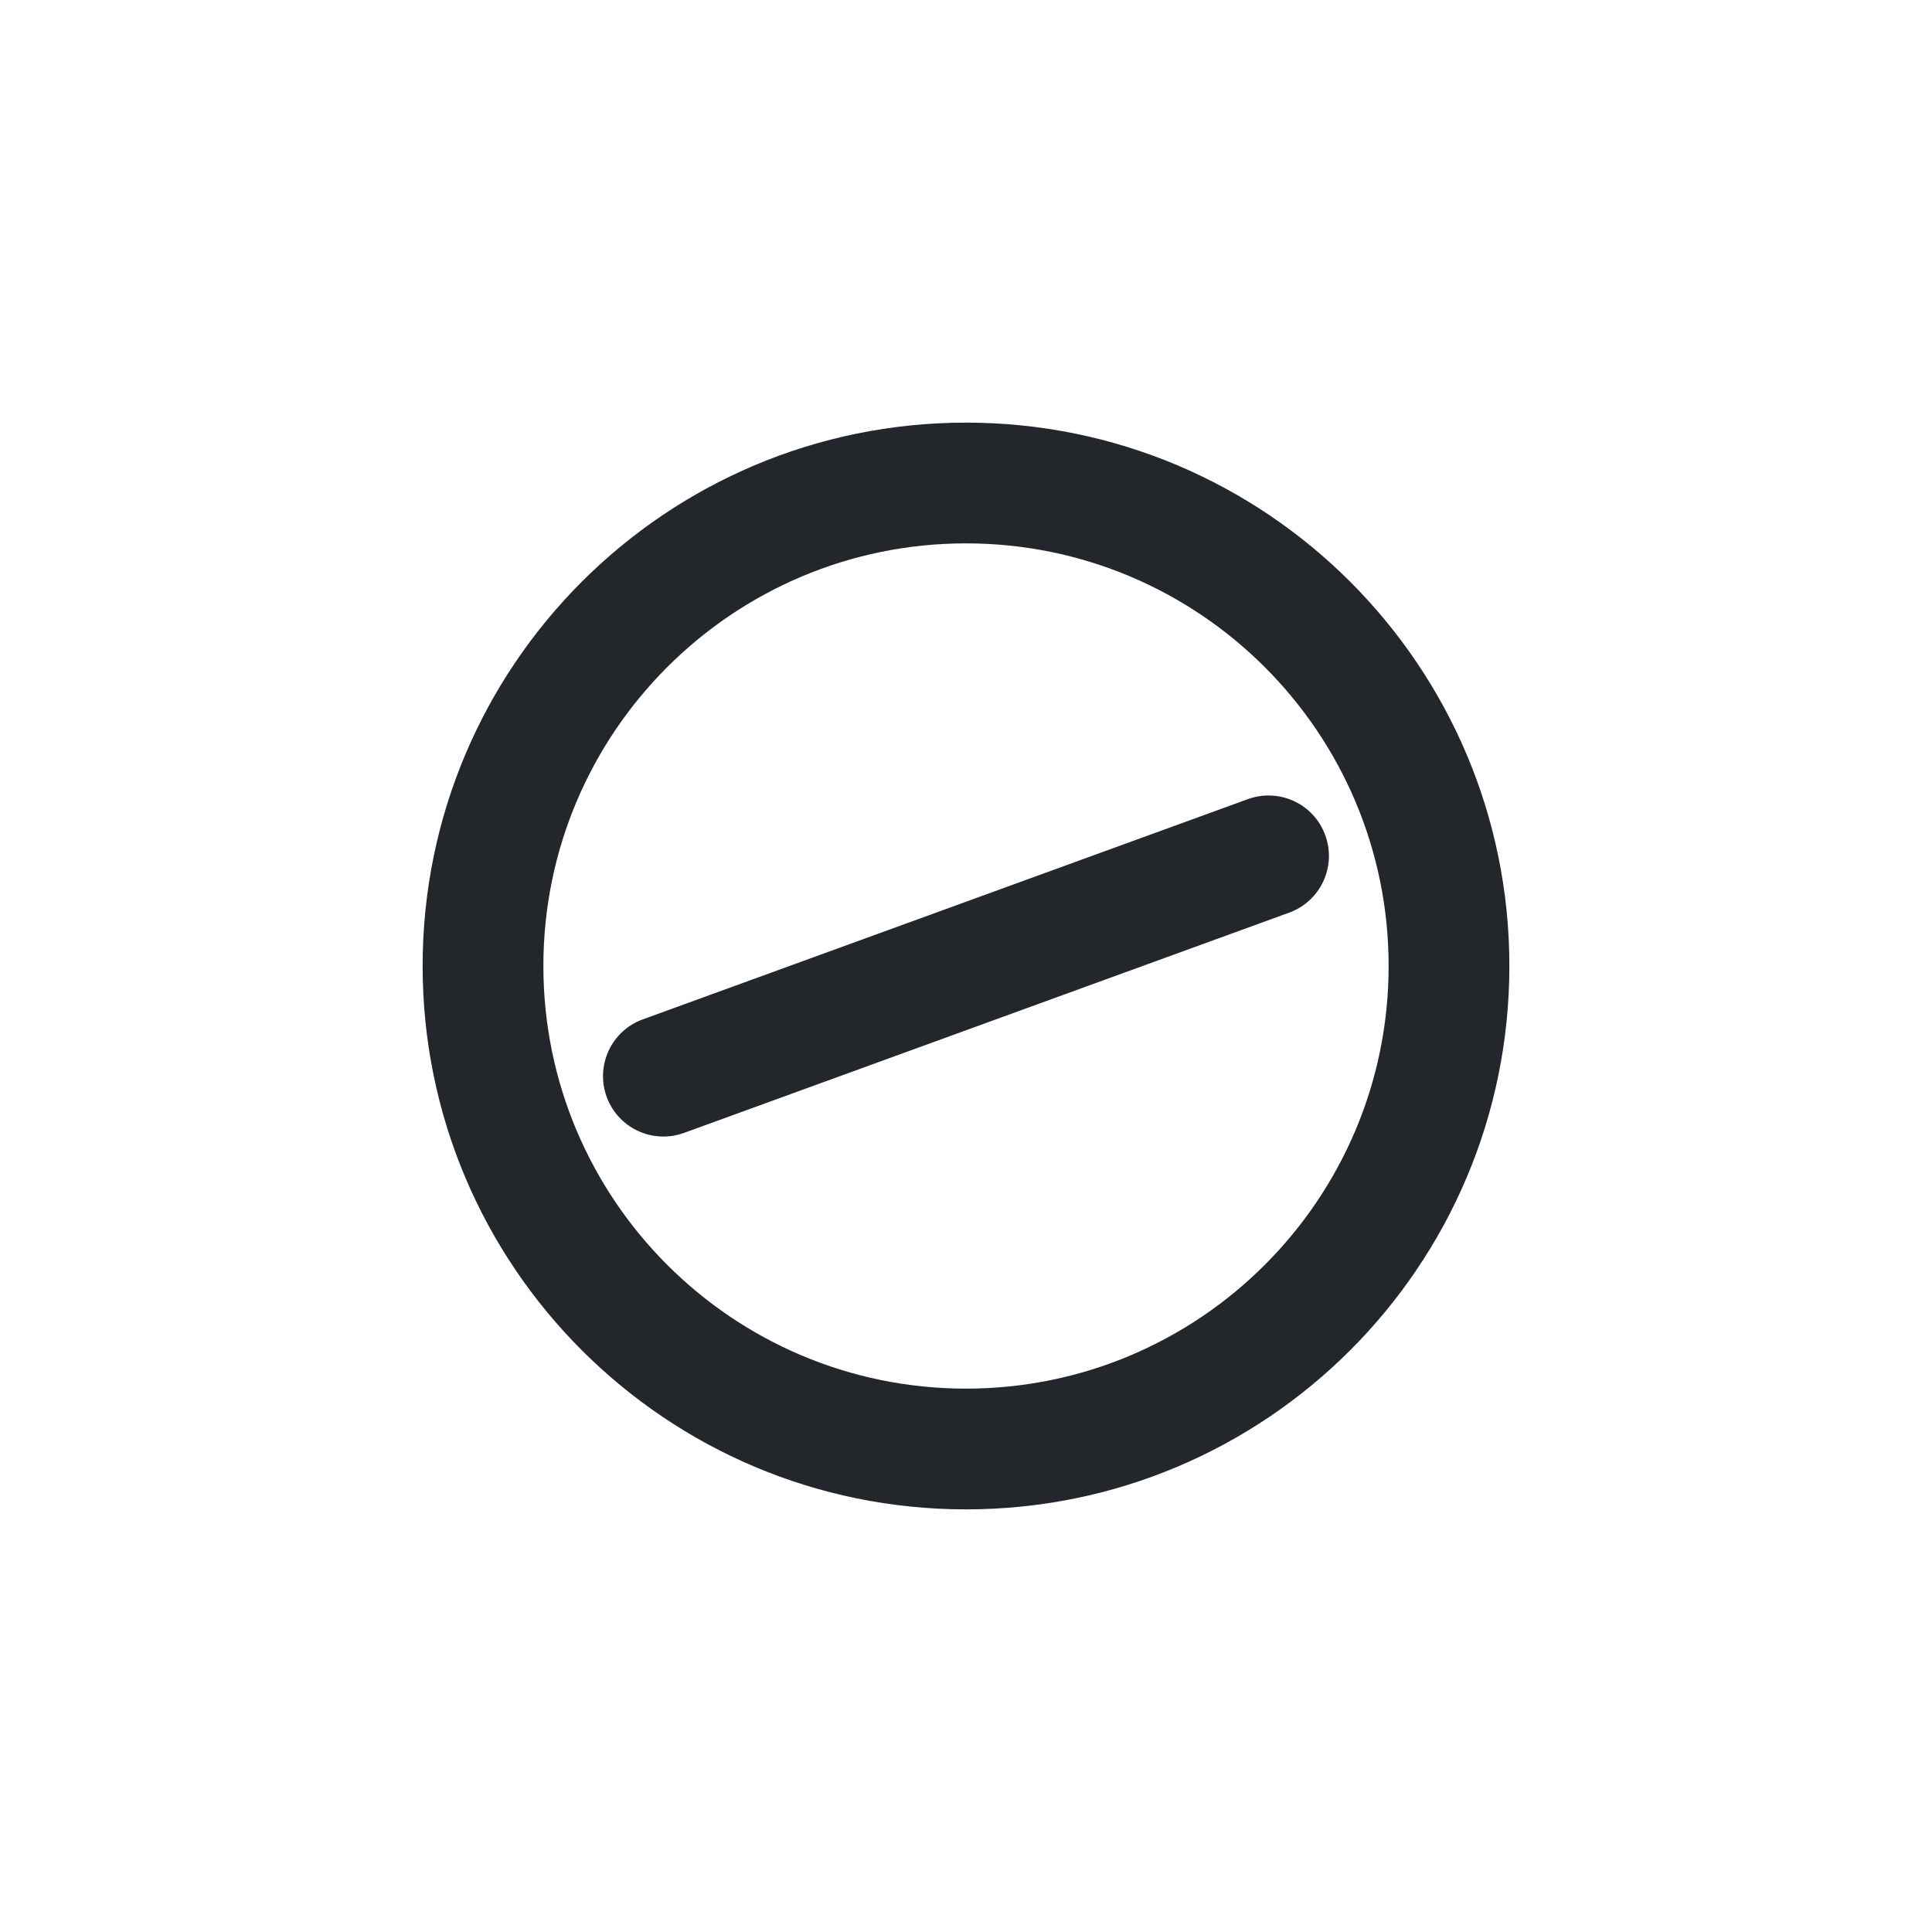<svg width="24" height="24" viewBox="0 0 24 24" fill="none" xmlns="http://www.w3.org/2000/svg">
<path fill-rule="evenodd" clip-rule="evenodd" d="M6.75 12C6.75 9.101 9.101 6.75 12 6.75C14.899 6.75 17.25 9.101 17.25 12C17.25 14.899 14.899 17.25 12 17.25C9.101 17.25 6.75 14.899 6.75 12ZM12 5.25C8.272 5.25 5.25 8.272 5.25 12C5.25 15.728 8.272 18.75 12 18.75C15.728 18.75 18.75 15.728 18.75 12C18.75 8.272 15.728 5.25 12 5.25ZM16.015 11.337C16.404 11.195 16.605 10.765 16.463 10.376C16.322 9.986 15.892 9.786 15.502 9.927L7.985 12.663C7.595 12.805 7.395 13.235 7.536 13.625C7.678 14.014 8.108 14.215 8.498 14.073L16.015 11.337Z" fill="#23262A"/>
</svg>
